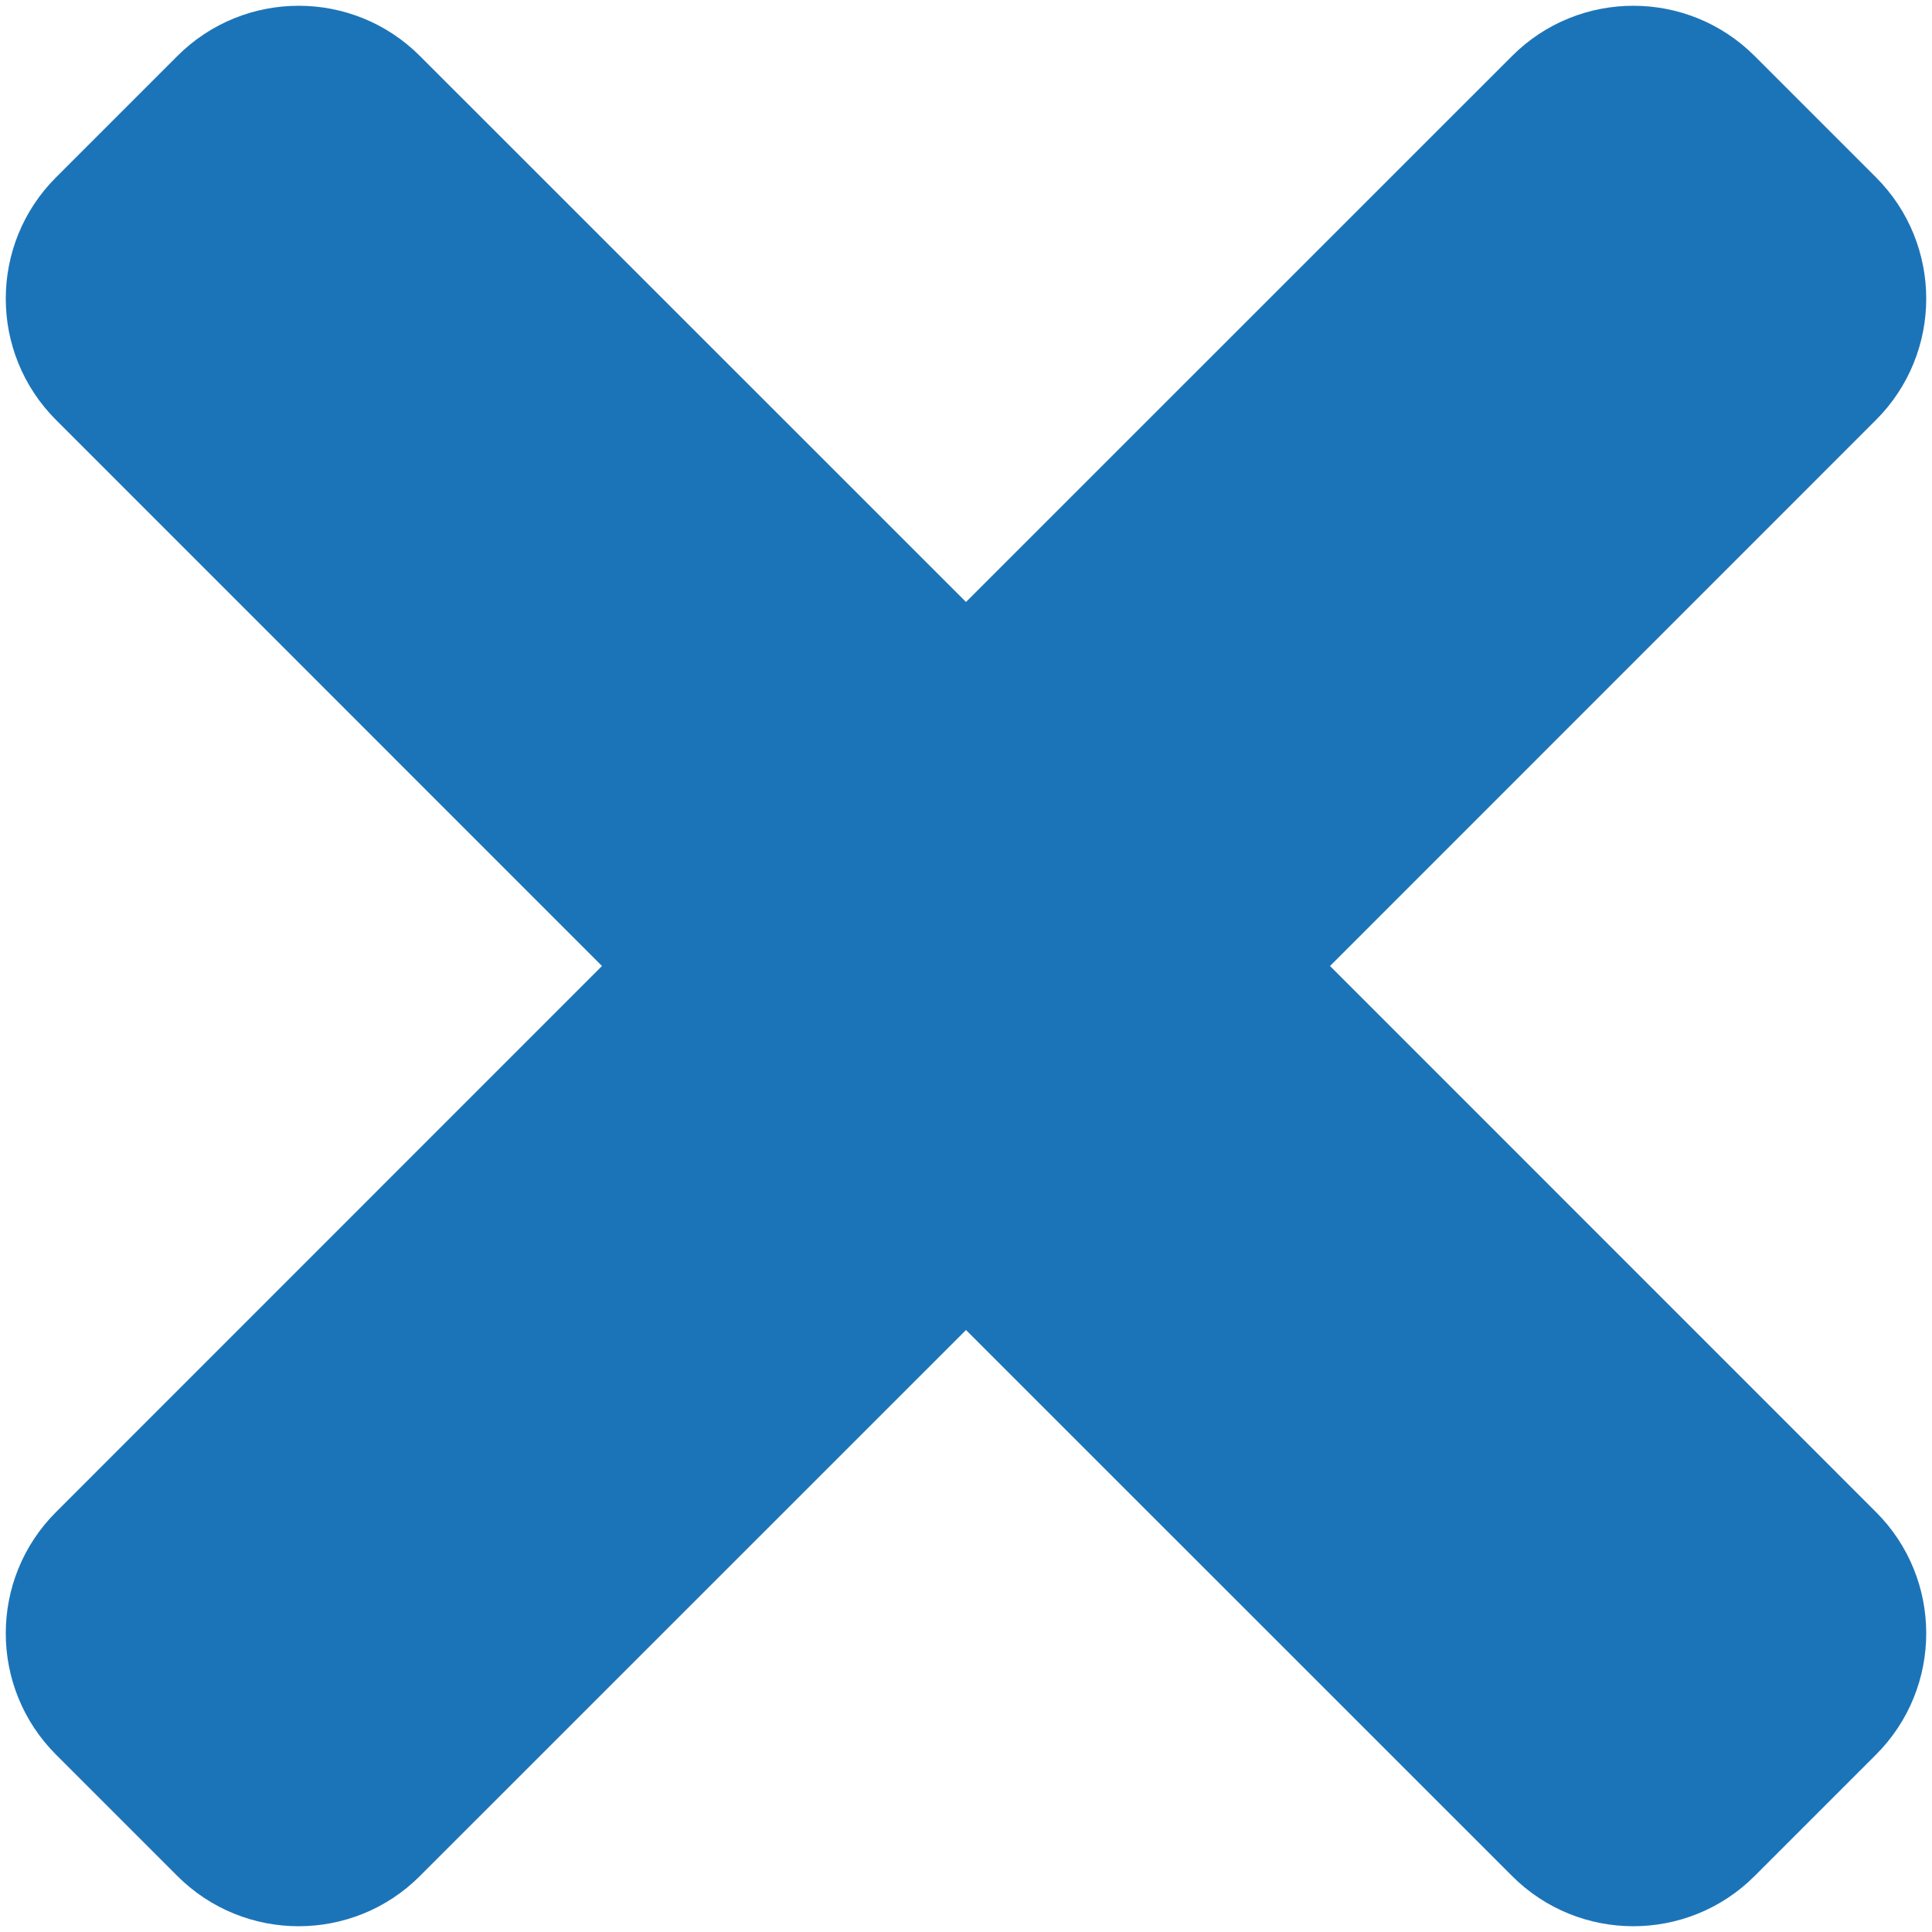 <svg width="19" height="19" viewBox="0 0 19 19" fill="none" xmlns="http://www.w3.org/2000/svg">
<g clip-path="url(#clip0_337_7)">
<path d="M18.449 14.87L13.08 9.5L18.449 4.13C19.108 3.471 19.108 2.403 18.449 1.744L17.256 0.551C16.597 -0.108 15.528 -0.108 14.87 0.551L9.5 5.92L4.13 0.551C3.472 -0.108 2.403 -0.108 1.744 0.551L0.551 1.744C-0.108 2.403 -0.108 3.471 0.551 4.13L5.92 9.5L0.551 14.87C-0.108 15.528 -0.108 16.597 0.551 17.256L1.744 18.449C2.403 19.108 3.472 19.108 4.13 18.449L9.5 13.08L14.87 18.449C15.528 19.108 16.597 19.108 17.256 18.449L18.449 17.256C19.108 16.597 19.108 15.528 18.449 14.87Z" fill="#1C74B8"/>
</g>
<defs>
<clipPath id="clip0_337_7">
<rect width="19" height="19" fill="white"/>
</clipPath>
</defs>
</svg>
